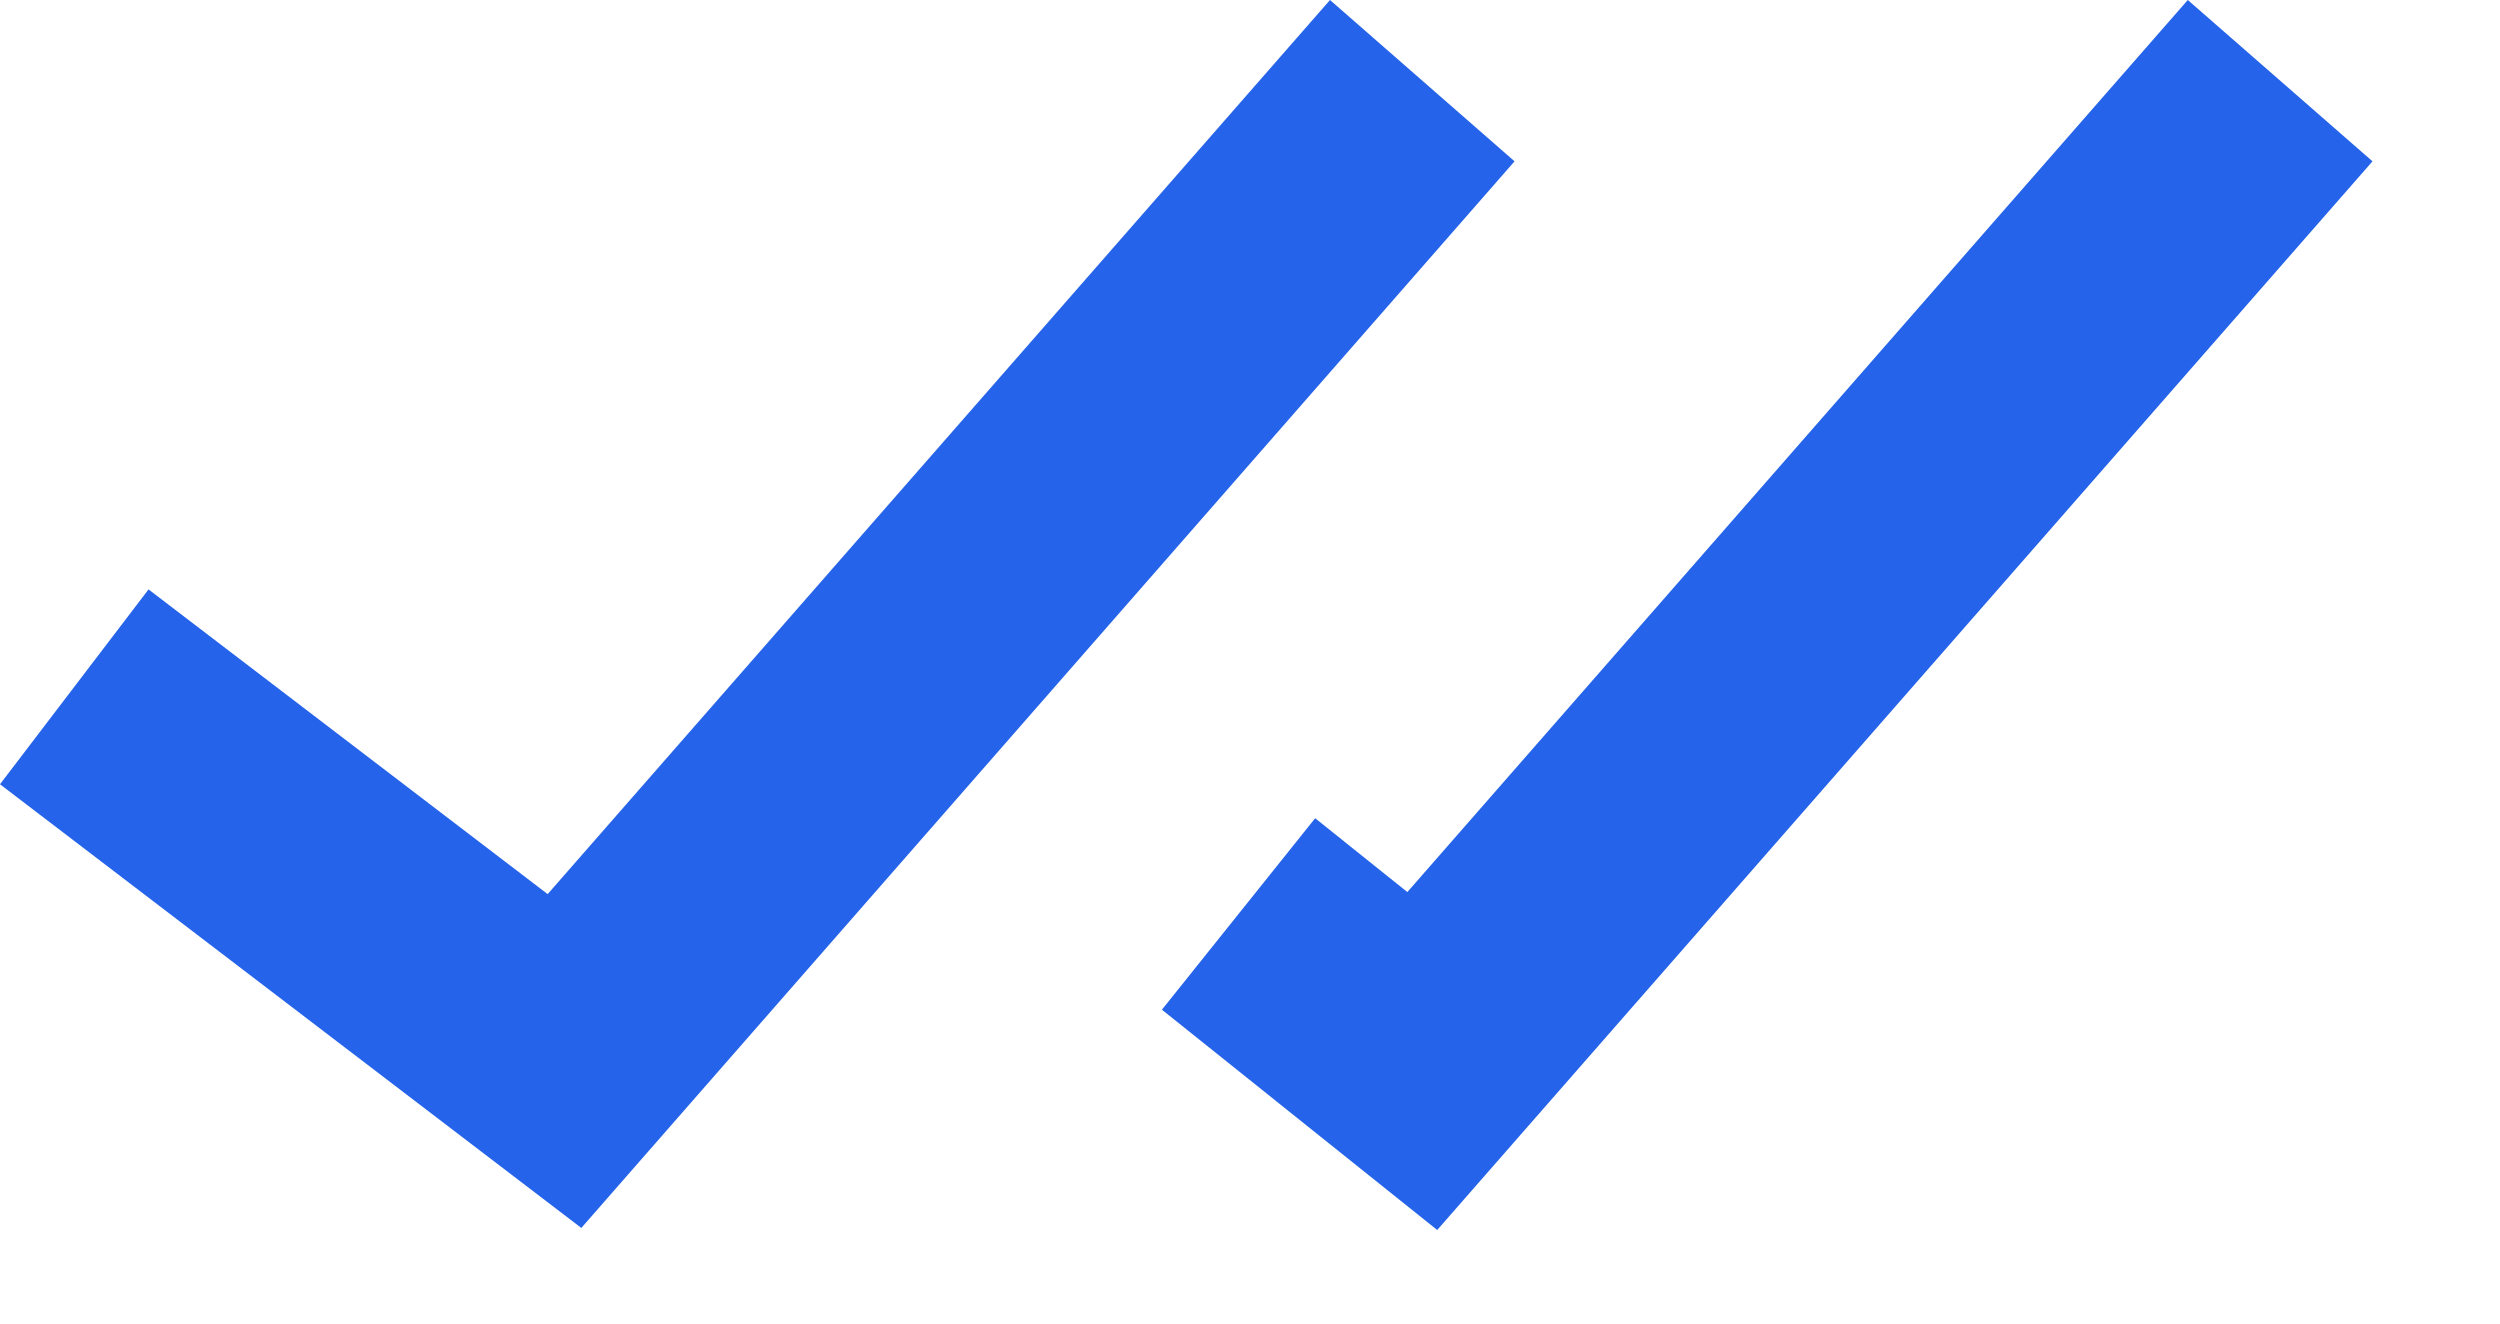 <svg width="17" height="9" viewBox="0 0 17 9" fill="none" xmlns="http://www.w3.org/2000/svg">
<path fill-rule="evenodd" clip-rule="evenodd" d="M3.953 8.35L0 5.333L1.01 4.008L3.724 6.08L9.044 0L10.299 1.097L3.953 8.35Z" fill="#2563EB"/>
<path d="M16.133 1.097L14.877 0L9.57 6.066L8.943 5.564L7.901 6.866L9.773 8.364L16.133 1.097Z" fill="#2563EB"/>
</svg>
